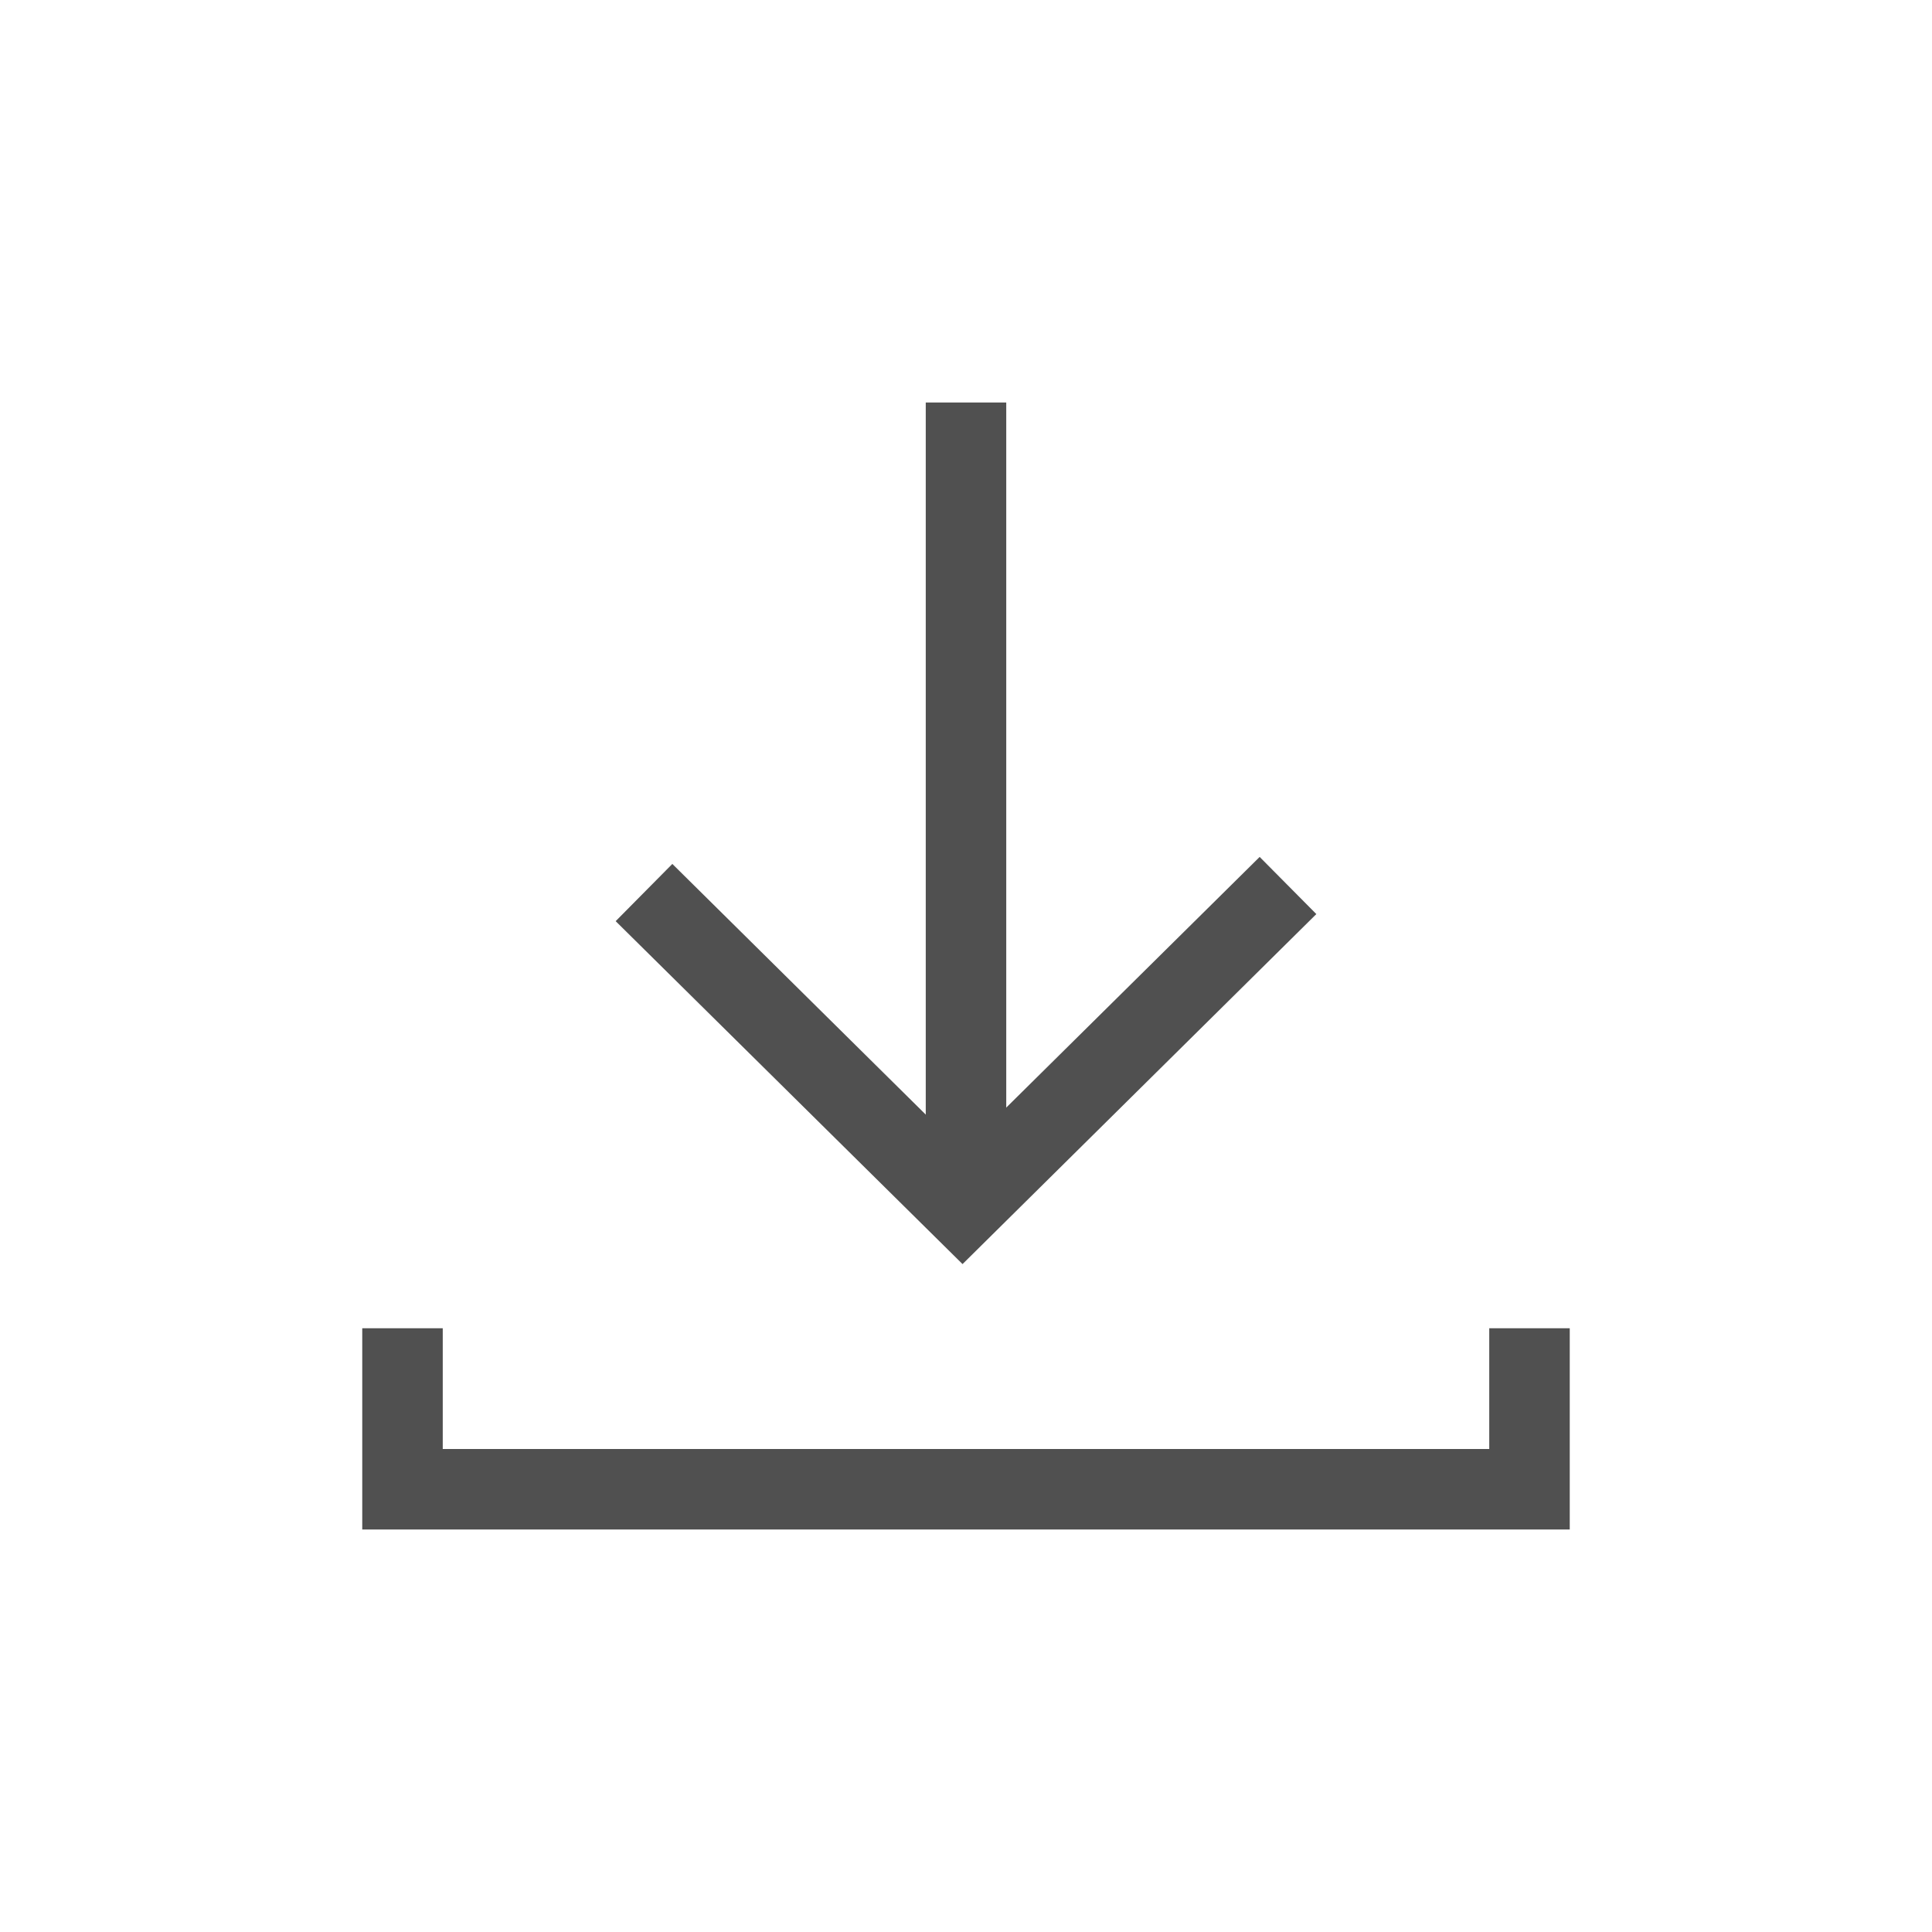 <?xml version="1.0" encoding="UTF-8"?>
<svg width="24px" height="24px" viewBox="0 0 24 24" version="1.1" xmlns="http://www.w3.org/2000/svg" xmlns:xlink="http://www.w3.org/1999/xlink">
    <!-- Generator: Sketch 50.2 (55047) - http://www.bohemiancoding.com/sketch -->
    <title>ic_download copy</title>
    <desc>Created with Sketch.</desc>
    <defs></defs>
    <g id="ic_download-copy" stroke="none" stroke-width="1" fill="none" fill-rule="evenodd">
        <g id="Group" transform="translate(5, 5)" fill="#505050" fill-rule="nonzero">
            <polygon id="Stroke-1" transform="translate(7, 12.75) rotate(-180) translate(-7, -12.75) " points="0.5 12.5 0.5 14 -0.5 14 -0.5 11.5 14.5 11.5 14.5 14 13.5 14 13.5 12.5"></polygon>
            <polygon id="Stroke-3" points="10.648 5.645 11.352 6.355 6.957 10.703 2.648 6.443 3.352 5.732 6.956 9.297"></polygon>
            <polygon id="Stroke-5" points="7.5 10 6.5 10 6.5 5.32907052e-15 7.5 5.32907052e-15"></polygon>
        </g>
    </g>
</svg>
